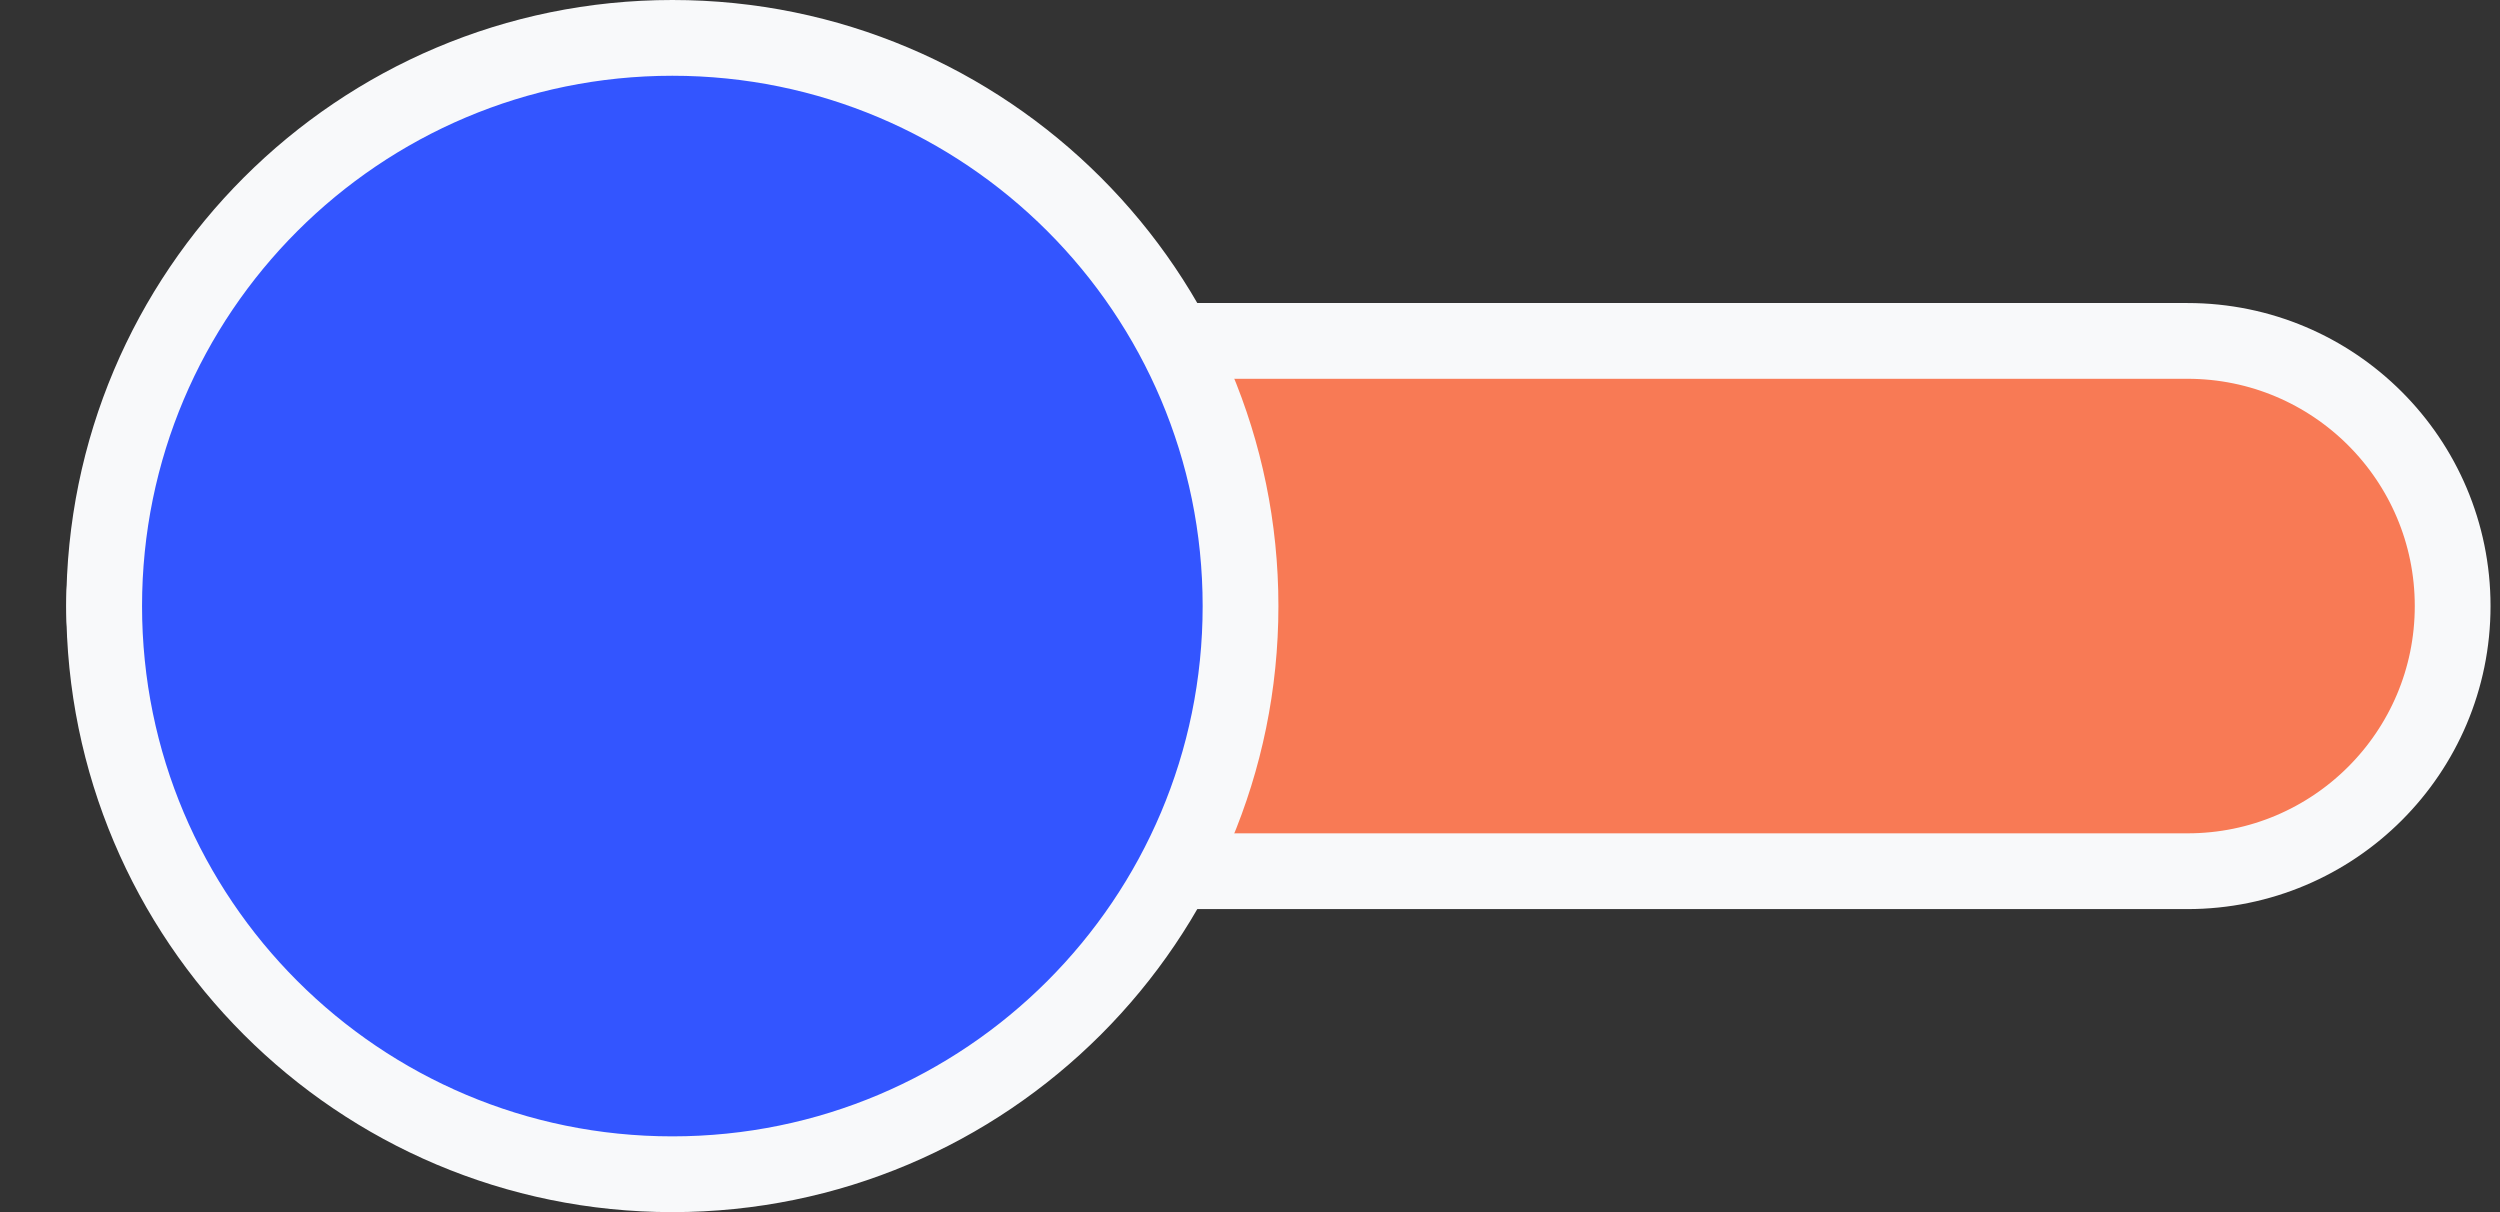 <svg width="33" height="16" viewBox="0 0 33 16" fill="none" xmlns="http://www.w3.org/2000/svg">
<rect x="0" y="0" width="33" height="16" fill="#333333" stroke="none"/>
<path d="M4.875 4.5H28.875C30.808 4.5 32.375 6.067 32.375 8C32.375 9.933 30.808 11.5 28.875 11.5H4.875C2.942 11.5 1.375 9.933 1.375 8C1.375 6.067 2.942 4.5 4.875 4.5Z" fill="#F87A55" stroke="#F8F9FA"/>
<path d="M16.375 8C16.375 12.142 13.017 15.5 8.875 15.5C4.733 15.5 1.375 12.142 1.375 8C1.375 3.858 4.733 0.5 8.875 0.5C13.017 0.5 16.375 3.858 16.375 8Z" fill="#3355FF" stroke="#F8F9FA"/>
</svg>
